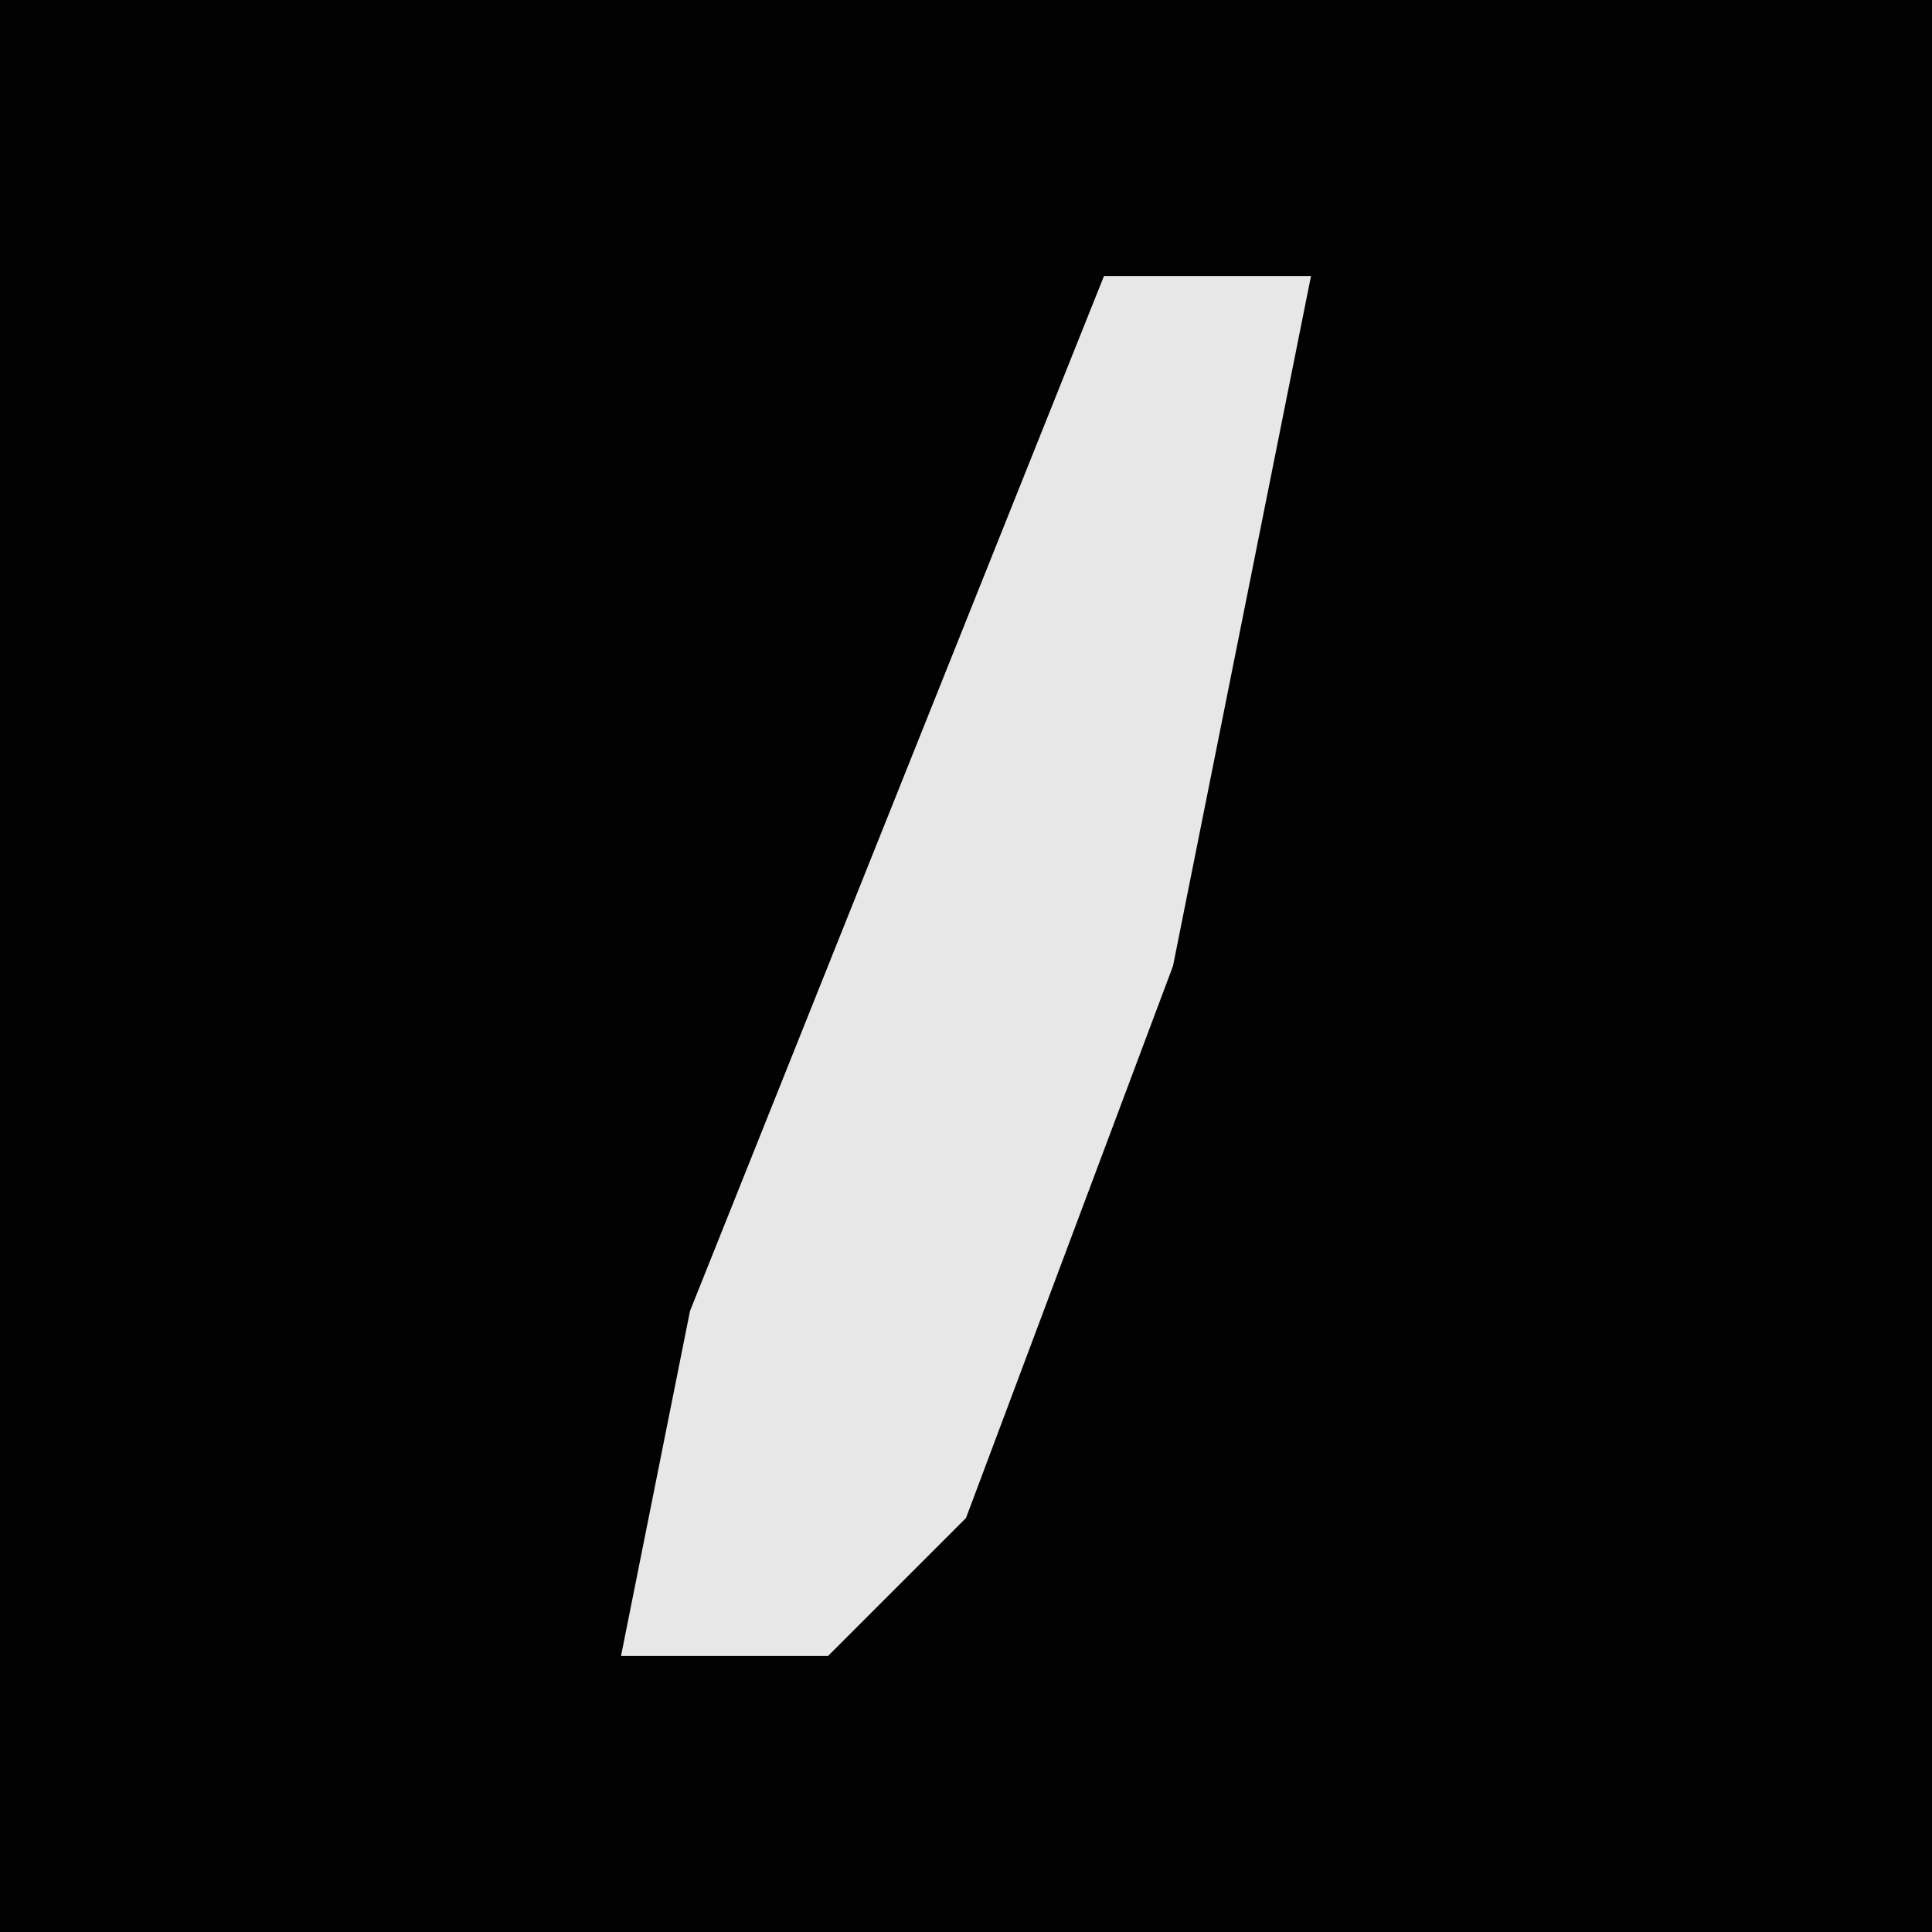 <?xml version="1.0" encoding="UTF-8"?>
<svg version="1.1" xmlns="http://www.w3.org/2000/svg" width="28" height="28">
<path d="M0,0 L28,0 L28,28 L0,28 Z " fill="#020202" transform="translate(0,0)"/>
<path d="M0,0 L3,0 L1,10 L-2,18 L-4,20 L-7,20 L-6,15 Z " fill="#E7E7E7" transform="translate(16,4)"/>
</svg>
